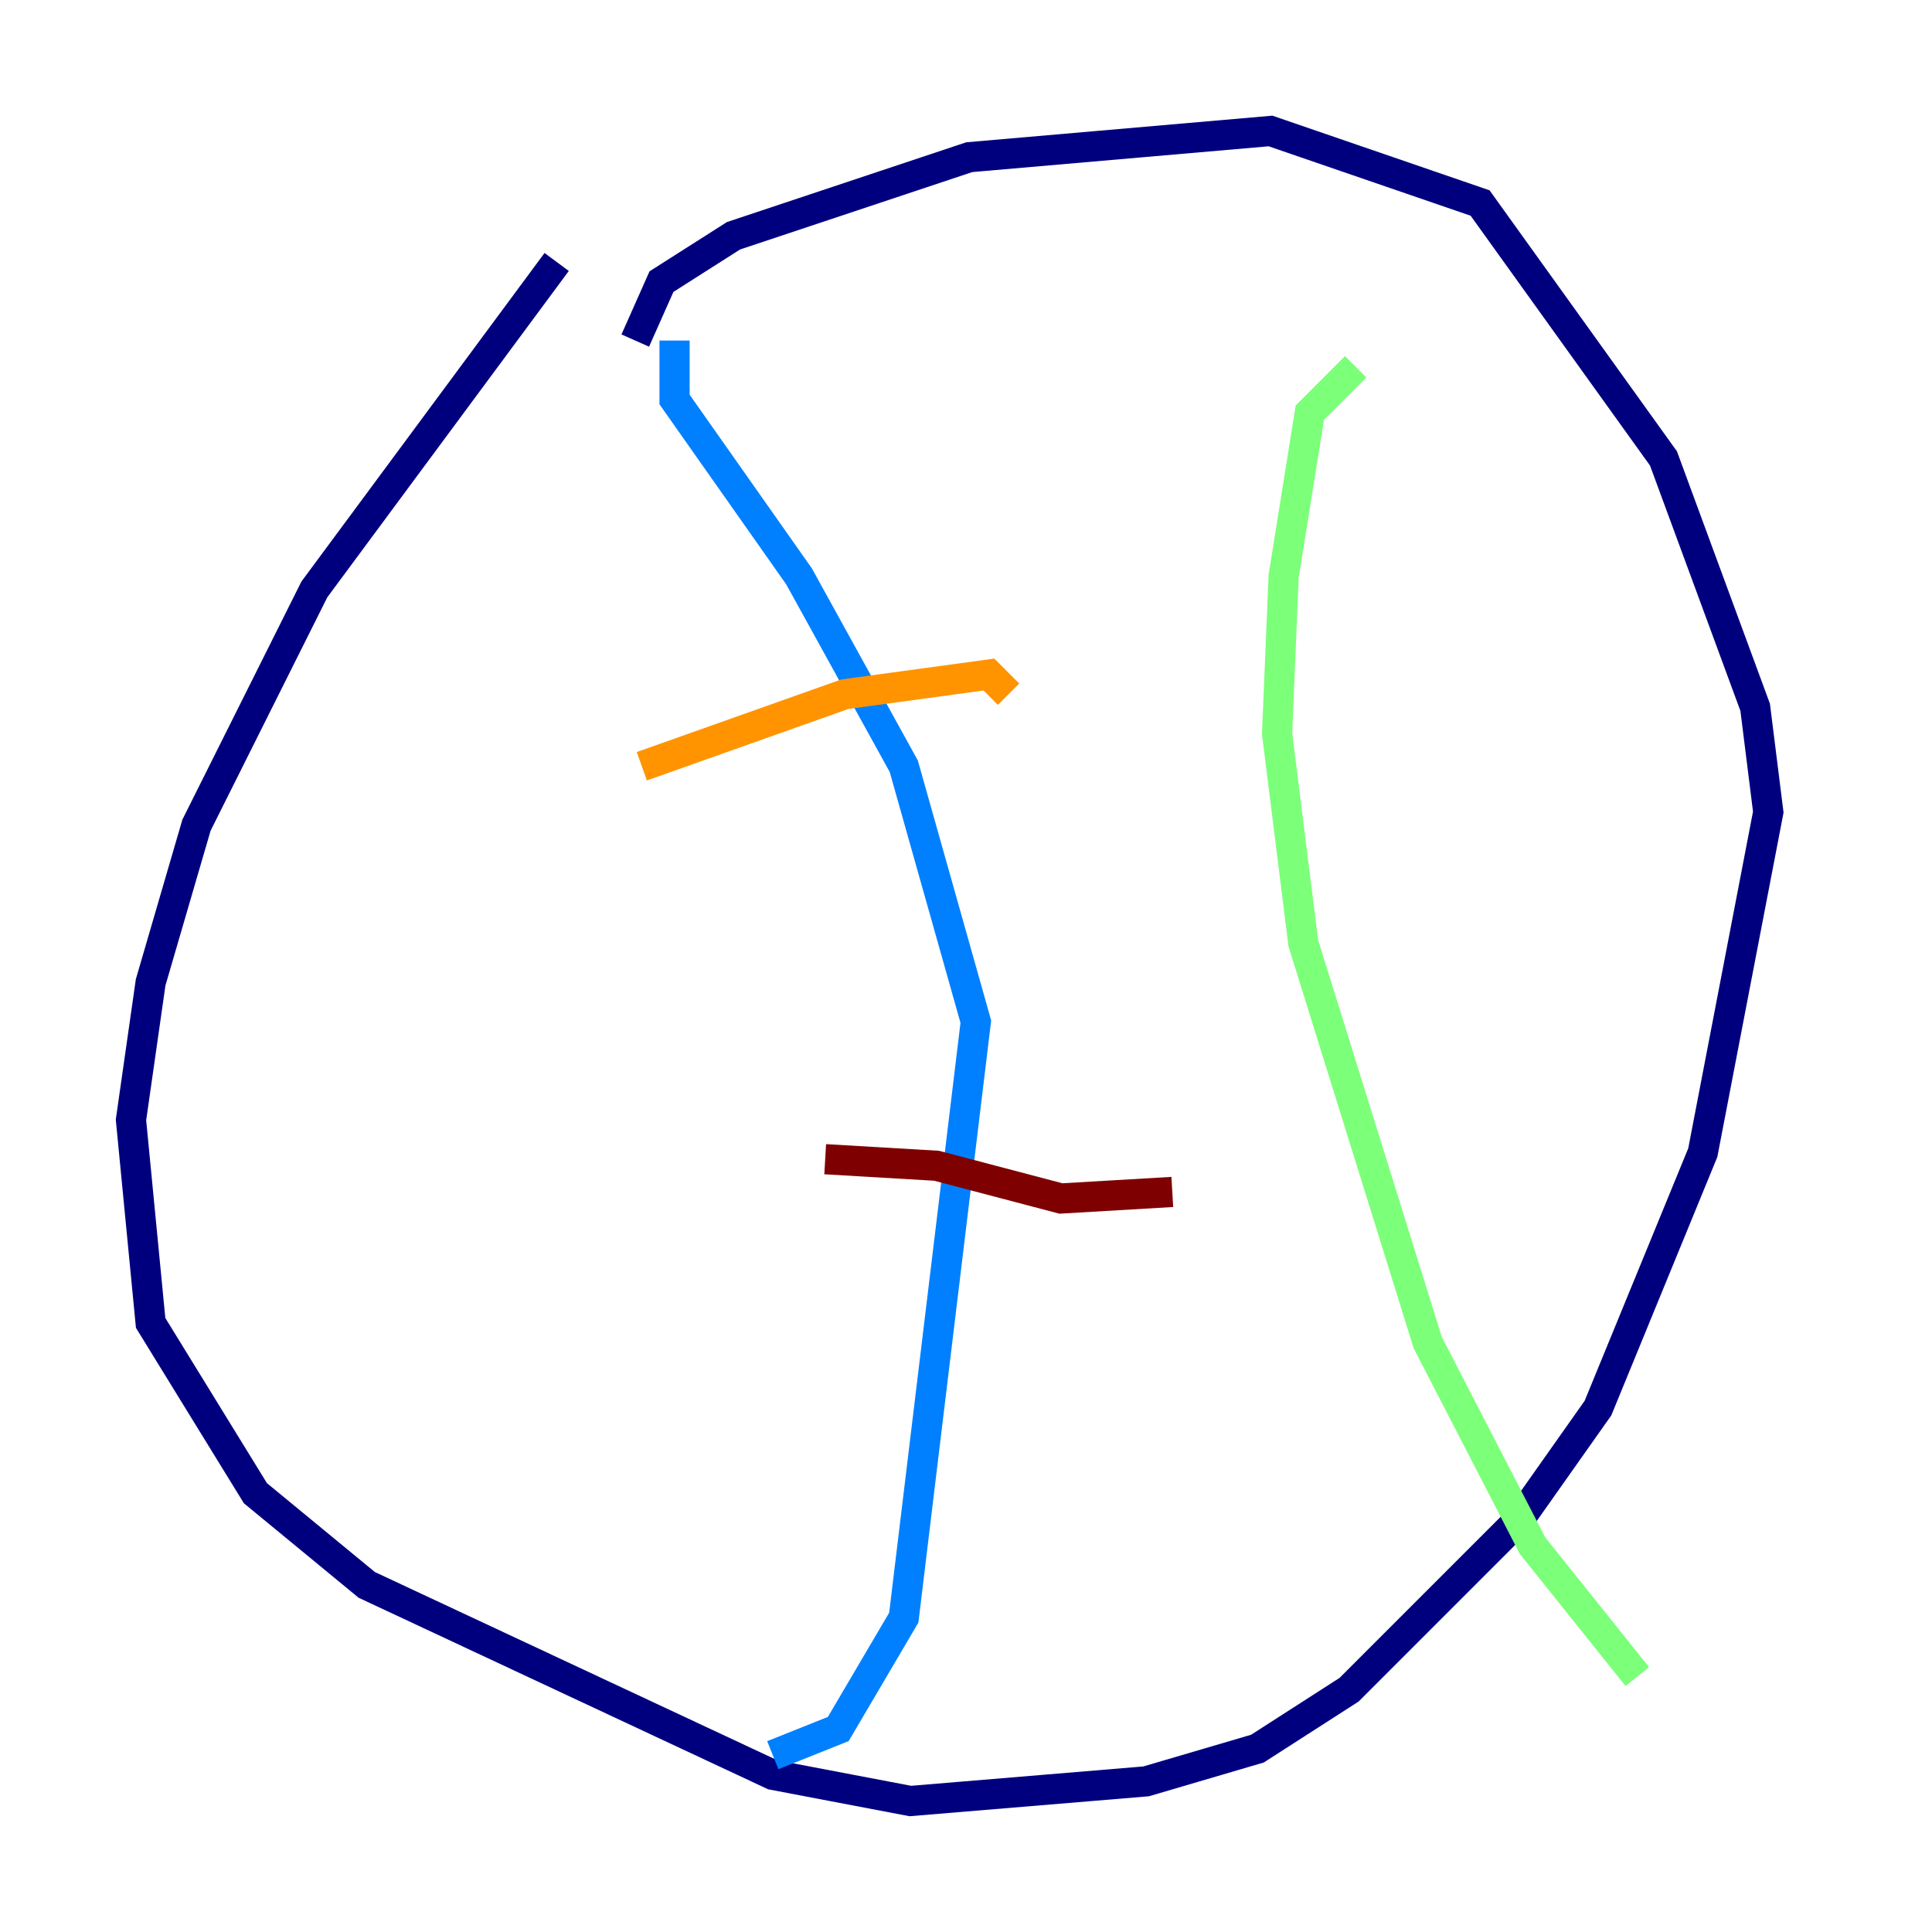 <?xml version="1.0" encoding="utf-8" ?>
<svg baseProfile="tiny" height="128" version="1.2" viewBox="0,0,128,128" width="128" xmlns="http://www.w3.org/2000/svg" xmlns:ev="http://www.w3.org/2001/xml-events" xmlns:xlink="http://www.w3.org/1999/xlink"><defs /><polyline fill="none" points="36.881,17.356 20.827,39.051 13.017,54.671 9.98,65.085 8.678,74.197 9.98,87.647 16.922,98.929 24.298,105.003 51.2,117.586 60.312,119.322 75.932,118.02 83.308,115.851 89.383,111.946 100.664,100.664 105.871,93.288 112.814,76.366 117.153,53.803 116.285,46.861 110.21,30.373 98.061,13.451 84.176,8.678 64.217,10.414 48.597,15.62 43.824,18.658 42.088,22.563" stroke="#00007f" stroke-width="2" /><polyline fill="none" points="44.691,22.563 44.691,26.468 52.936,38.183 59.878,50.766 64.651,67.688 59.878,107.173 55.539,114.549 51.2,116.285" stroke="#0080ff" stroke-width="2" /><polyline fill="none" points="89.817,24.298 86.78,27.336 85.044,38.183 84.61,48.597 86.346,62.481 94.59,88.949 101.532,102.4 108.475,111.078" stroke="#7cff79" stroke-width="2" /><polyline fill="none" points="42.522,50.766 55.973,45.993 65.519,44.691 66.82,45.993" stroke="#ff9400" stroke-width="2" /><polyline fill="none" points="54.671,76.8 62.047,77.234 70.291,79.403 77.668,78.969" stroke="#7f0000" stroke-width="2" /></svg>